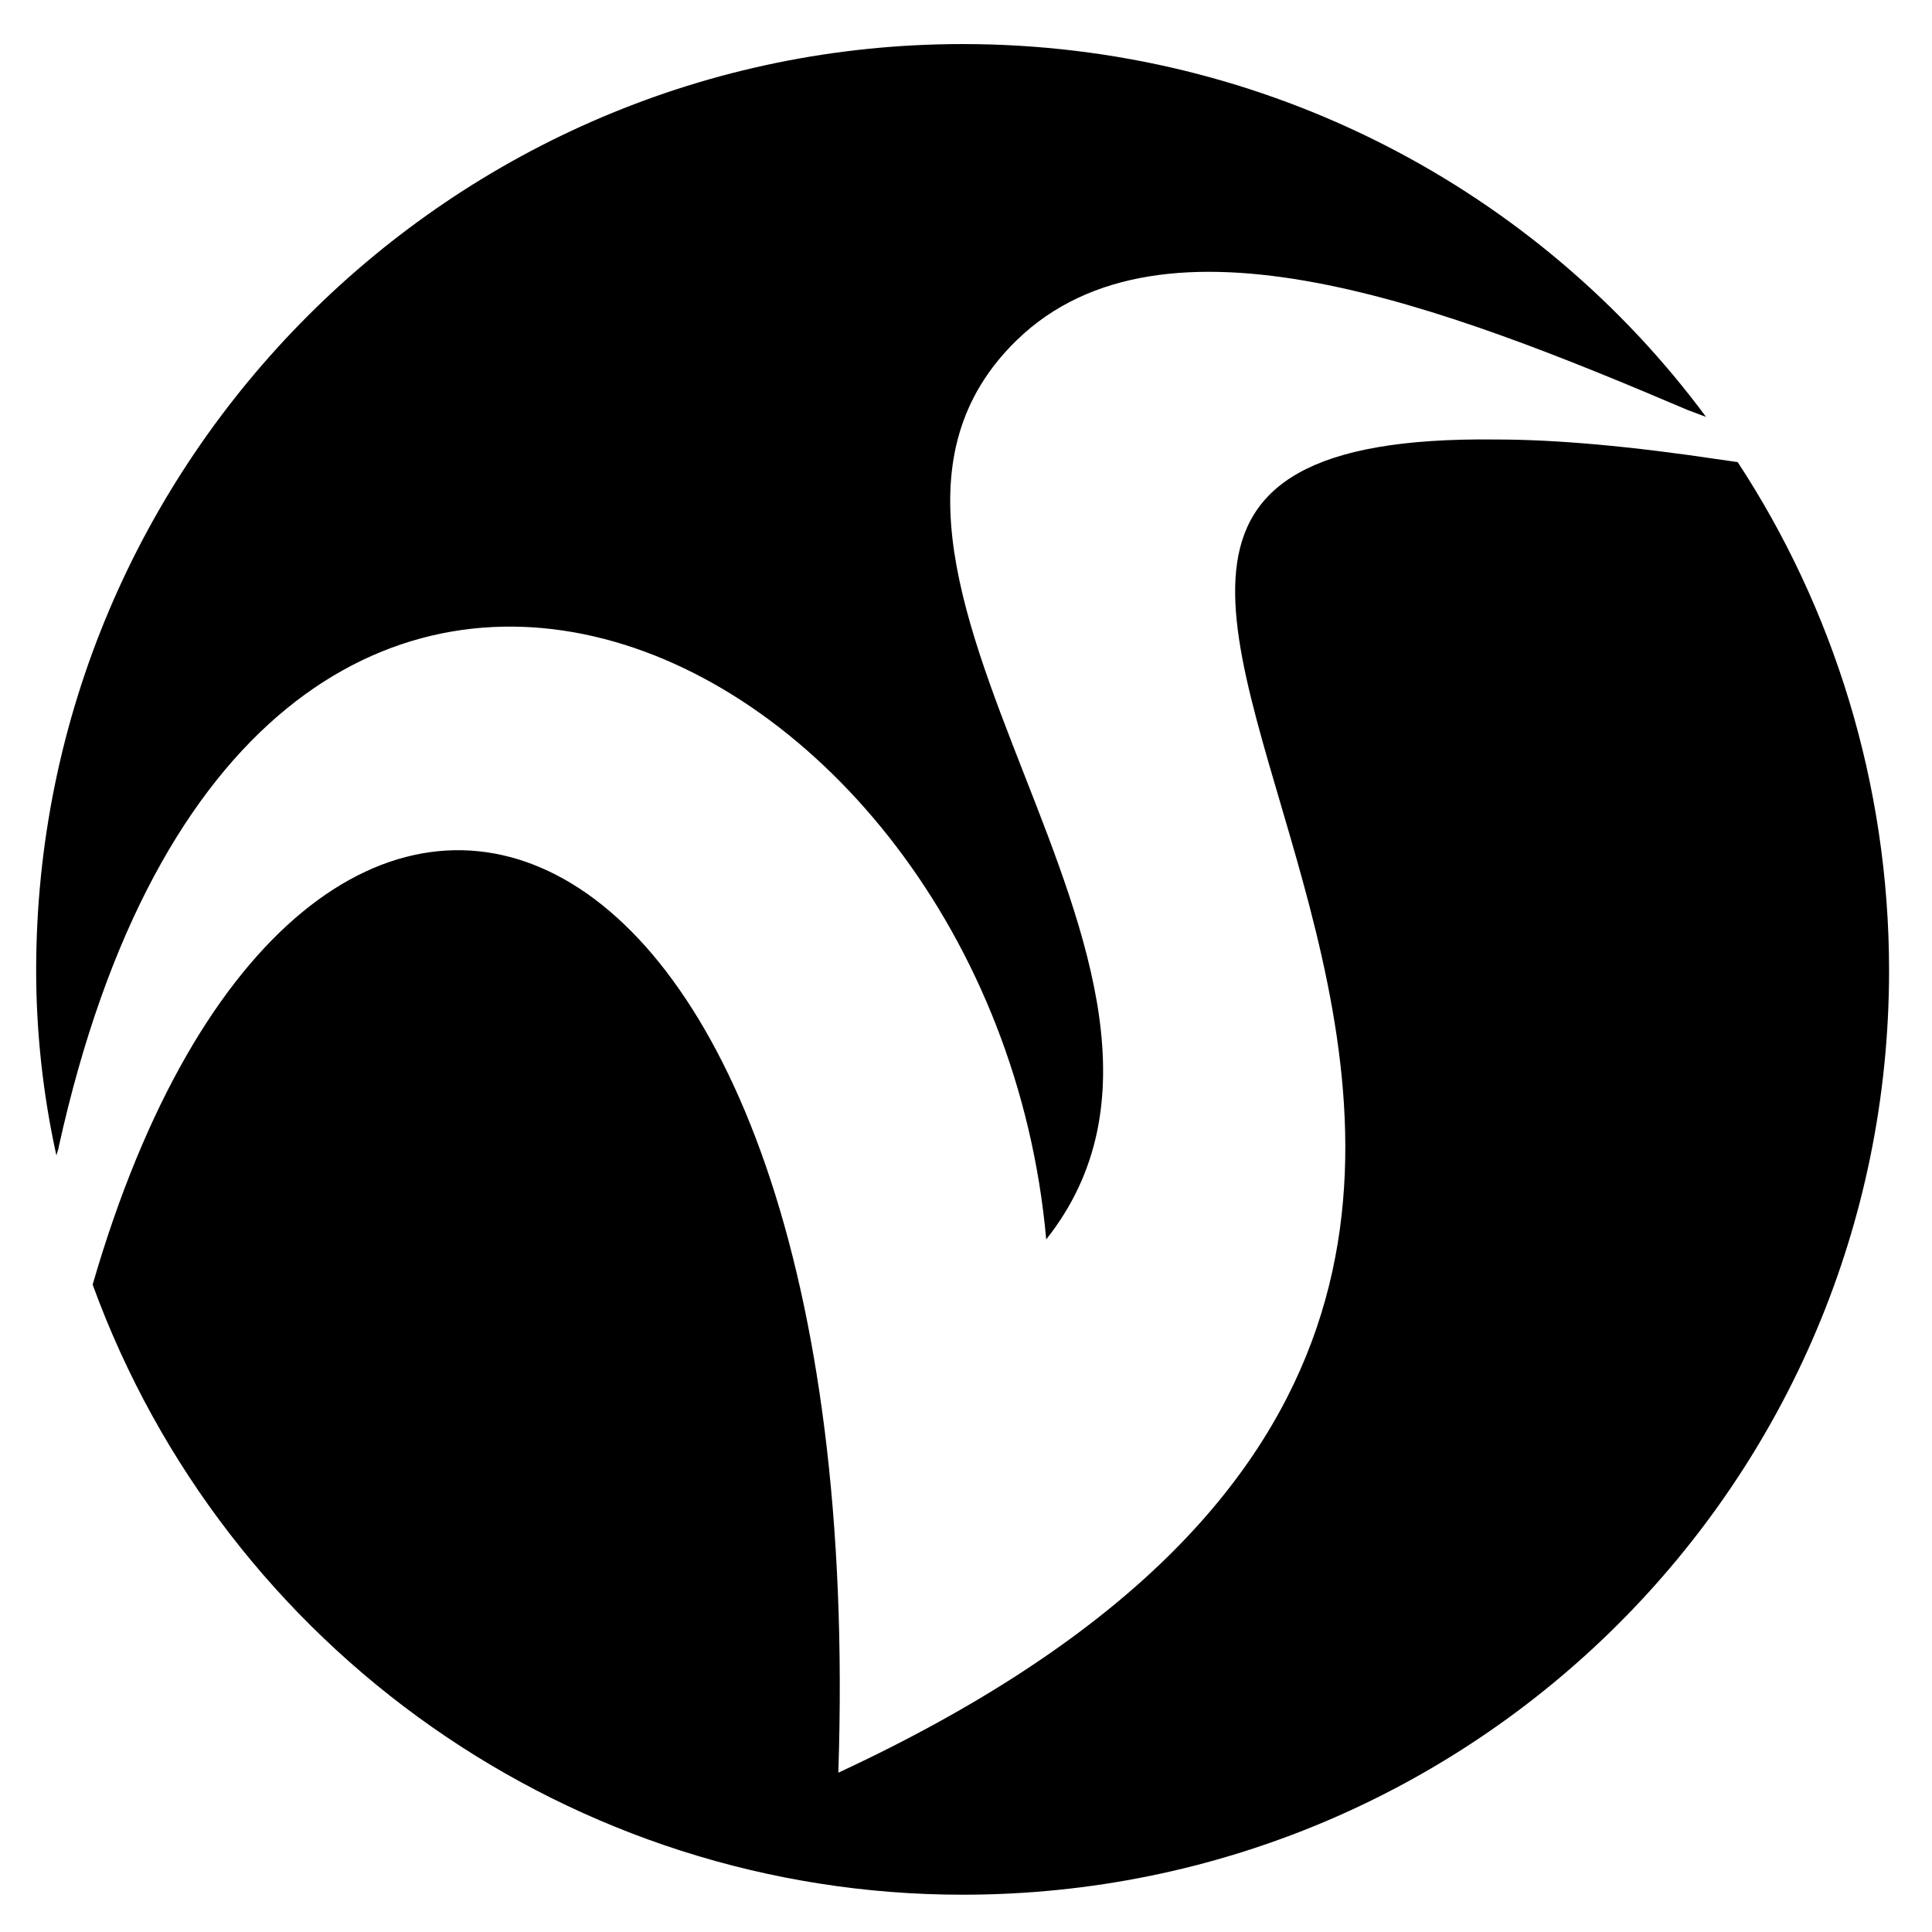 <svg xmlns="http://www.w3.org/2000/svg" width="85" height="85" viewBox="0 0 85.5 85.2"><path d="M42.6 1.8C20 1.8 1.6 20.2 1.6 42.8 1.6 45.5 1.9 48.3 2.5 51 2.5 50.9 2.6 50.7 2.6 50.6 11.1 12.1 43.9 27.8 46.3 54.7 55.8 42.7 34.6 25 45 14.9 51.5 8.6 63.9 13.4 74.7 18L75.5 18.3C68.1 8.3 56.1 1.8 42.6 1.8zM66.2 19.3C33.1 18.9 87 55.1 37.1 78.3 38.6 33.3 13.4 24.6 4.1 56.7 10 72.9 25.4 83.7 42.6 83.7 65.3 83.7 83.6 65.4 83.6 42.8 83.6 34.5 81.1 26.7 76.9 20.3L76.2 20.2C72.2 19.6 68.9 19.3 66.2 19.3z"/></svg>